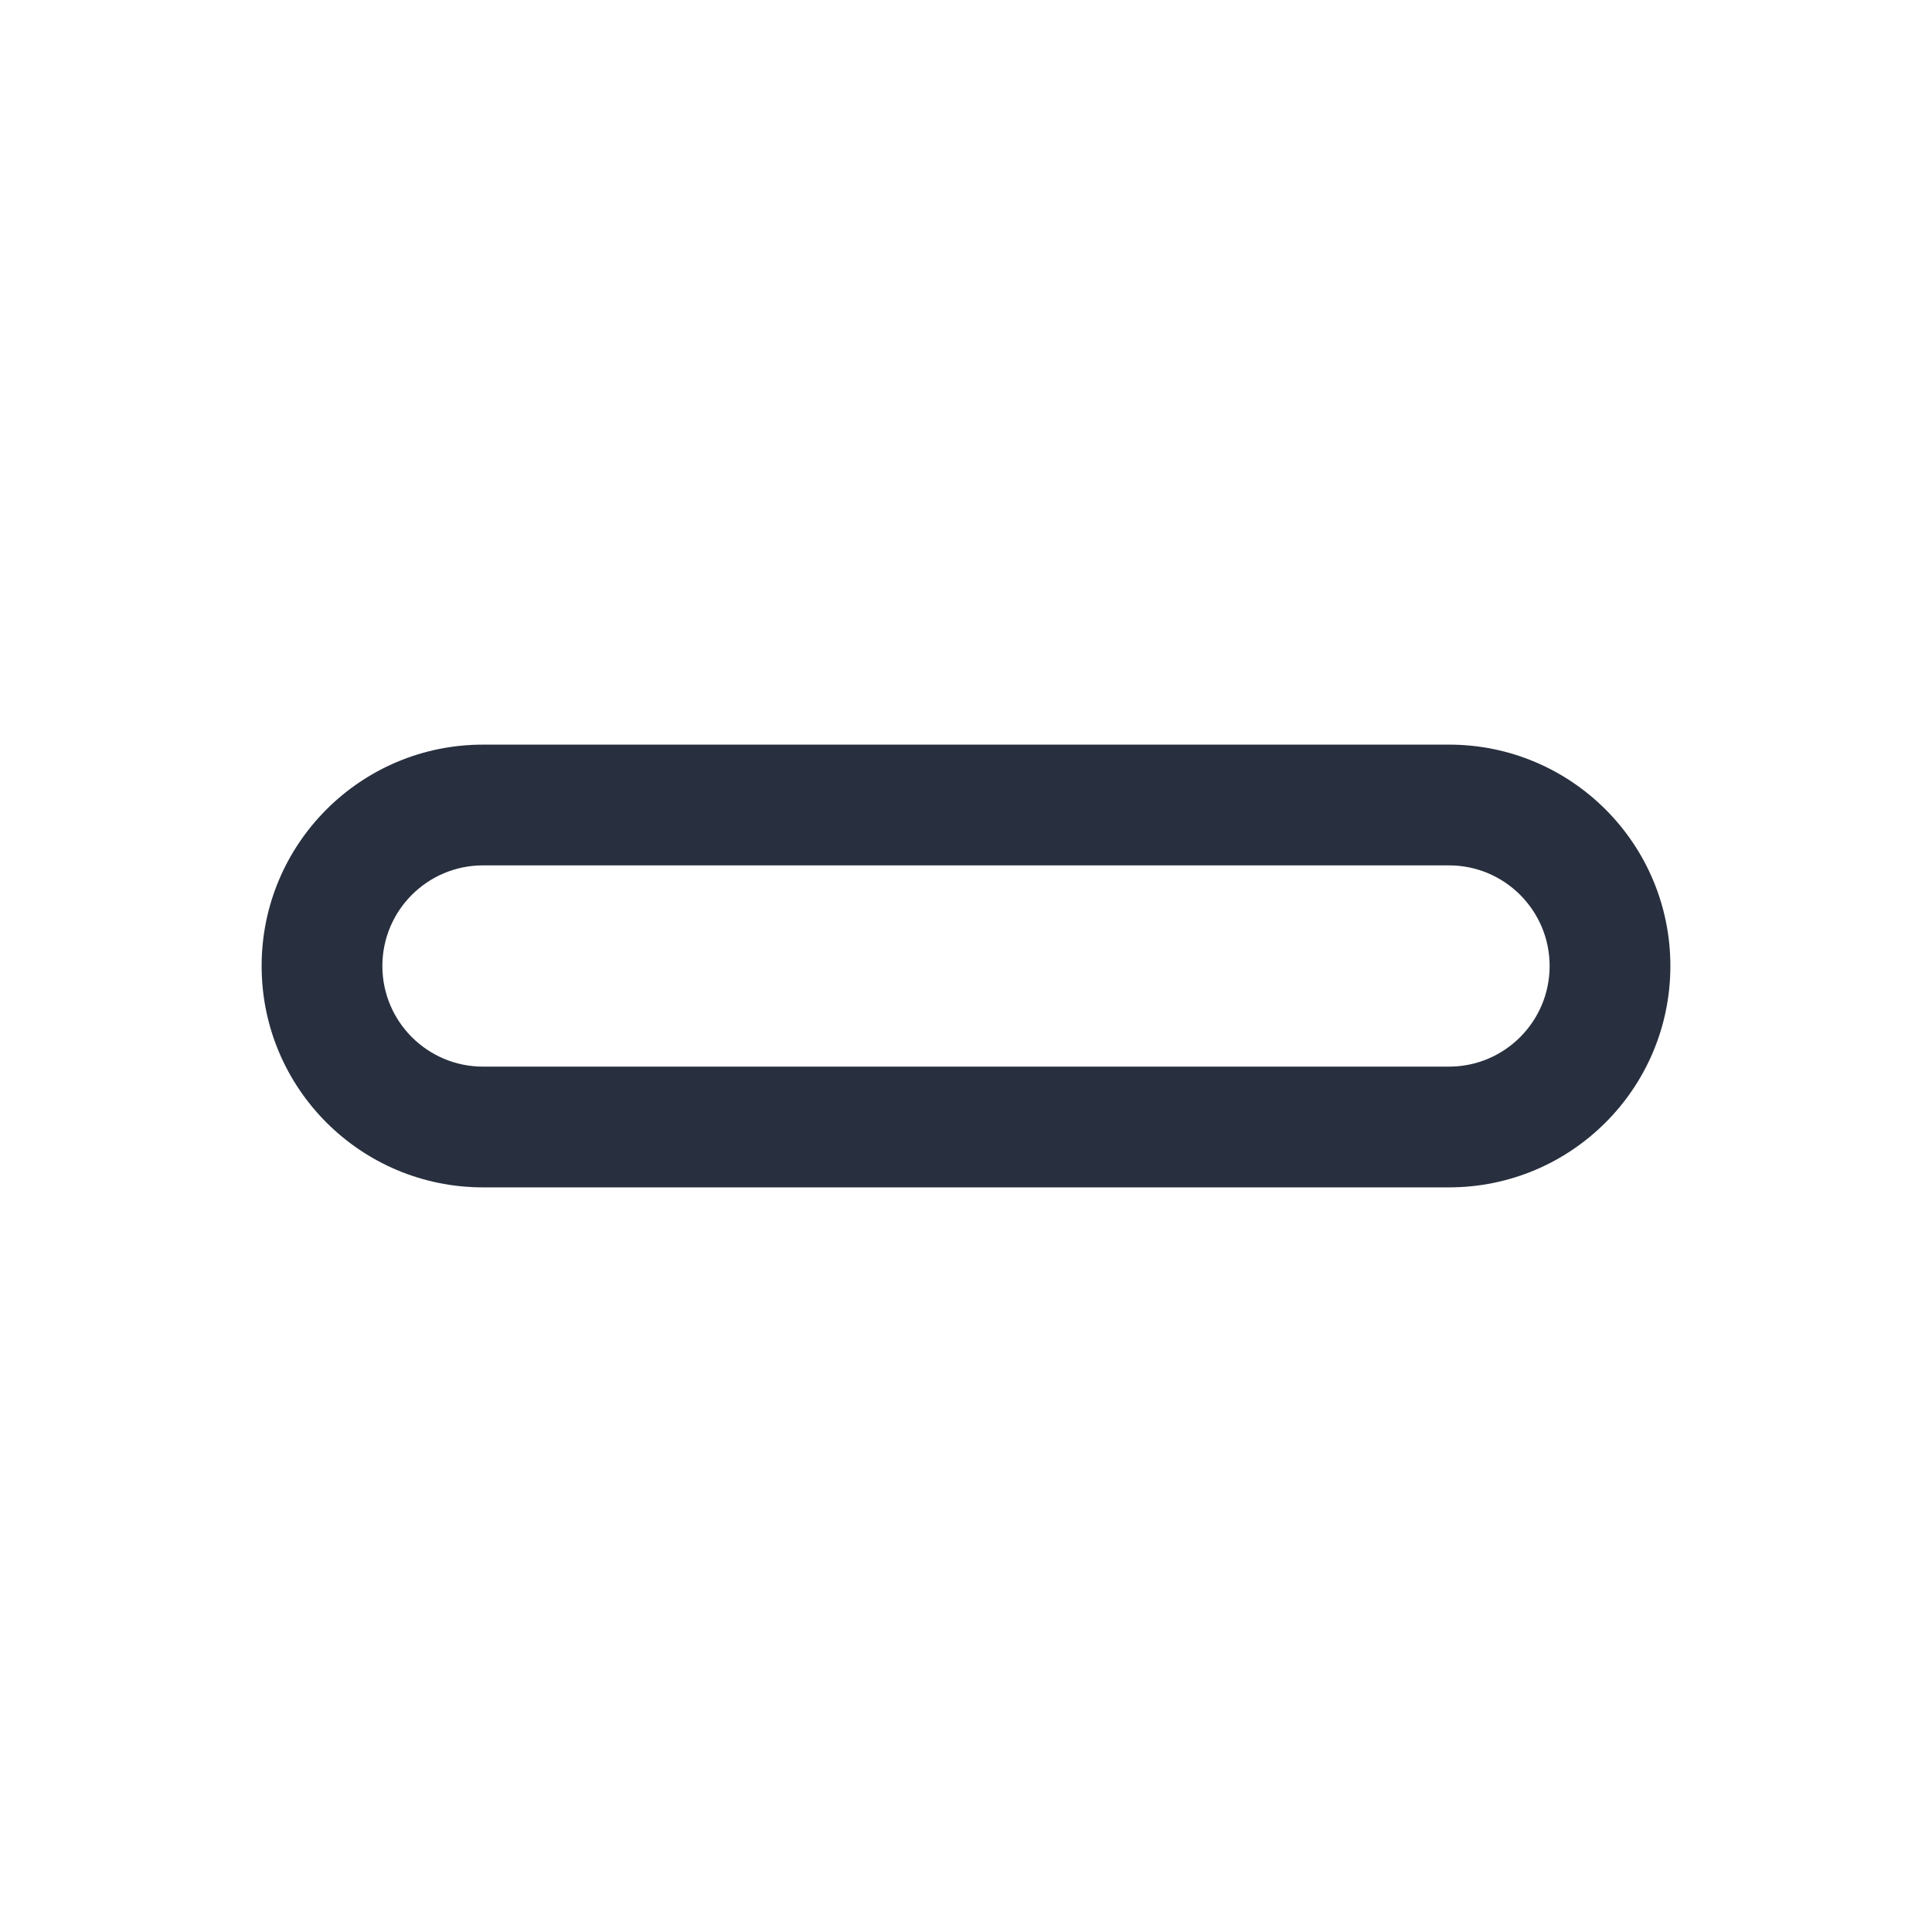 <svg width="24" height="24" viewBox="0 0 24 24" fill="none" xmlns="http://www.w3.org/2000/svg">
    <path d="M6 10V10.75V10ZM6 14V14.75V14ZM18 14V13.25V14ZM18 10V9.25V10ZM18 13.25L6 13.25V14.75L18 14.75V13.25ZM6 10.75L18 10.75V9.25L6 9.25V10.75ZM4.75 12C4.75 11.31 5.31 10.75 6 10.75V9.25C4.481 9.25 3.25 10.481 3.25 12H4.75ZM6 13.25C5.31 13.25 4.75 12.69 4.75 12H3.25C3.25 13.519 4.481 14.75 6 14.75V13.25ZM19.25 12C19.25 12.69 18.69 13.25 18 13.25V14.75C19.519 14.75 20.75 13.519 20.75 12H19.25ZM20.75 12C20.75 10.481 19.519 9.25 18 9.25V10.75C18.69 10.75 19.25 11.31 19.25 12H20.75Z"
          fill="#28303F"/>
</svg>
